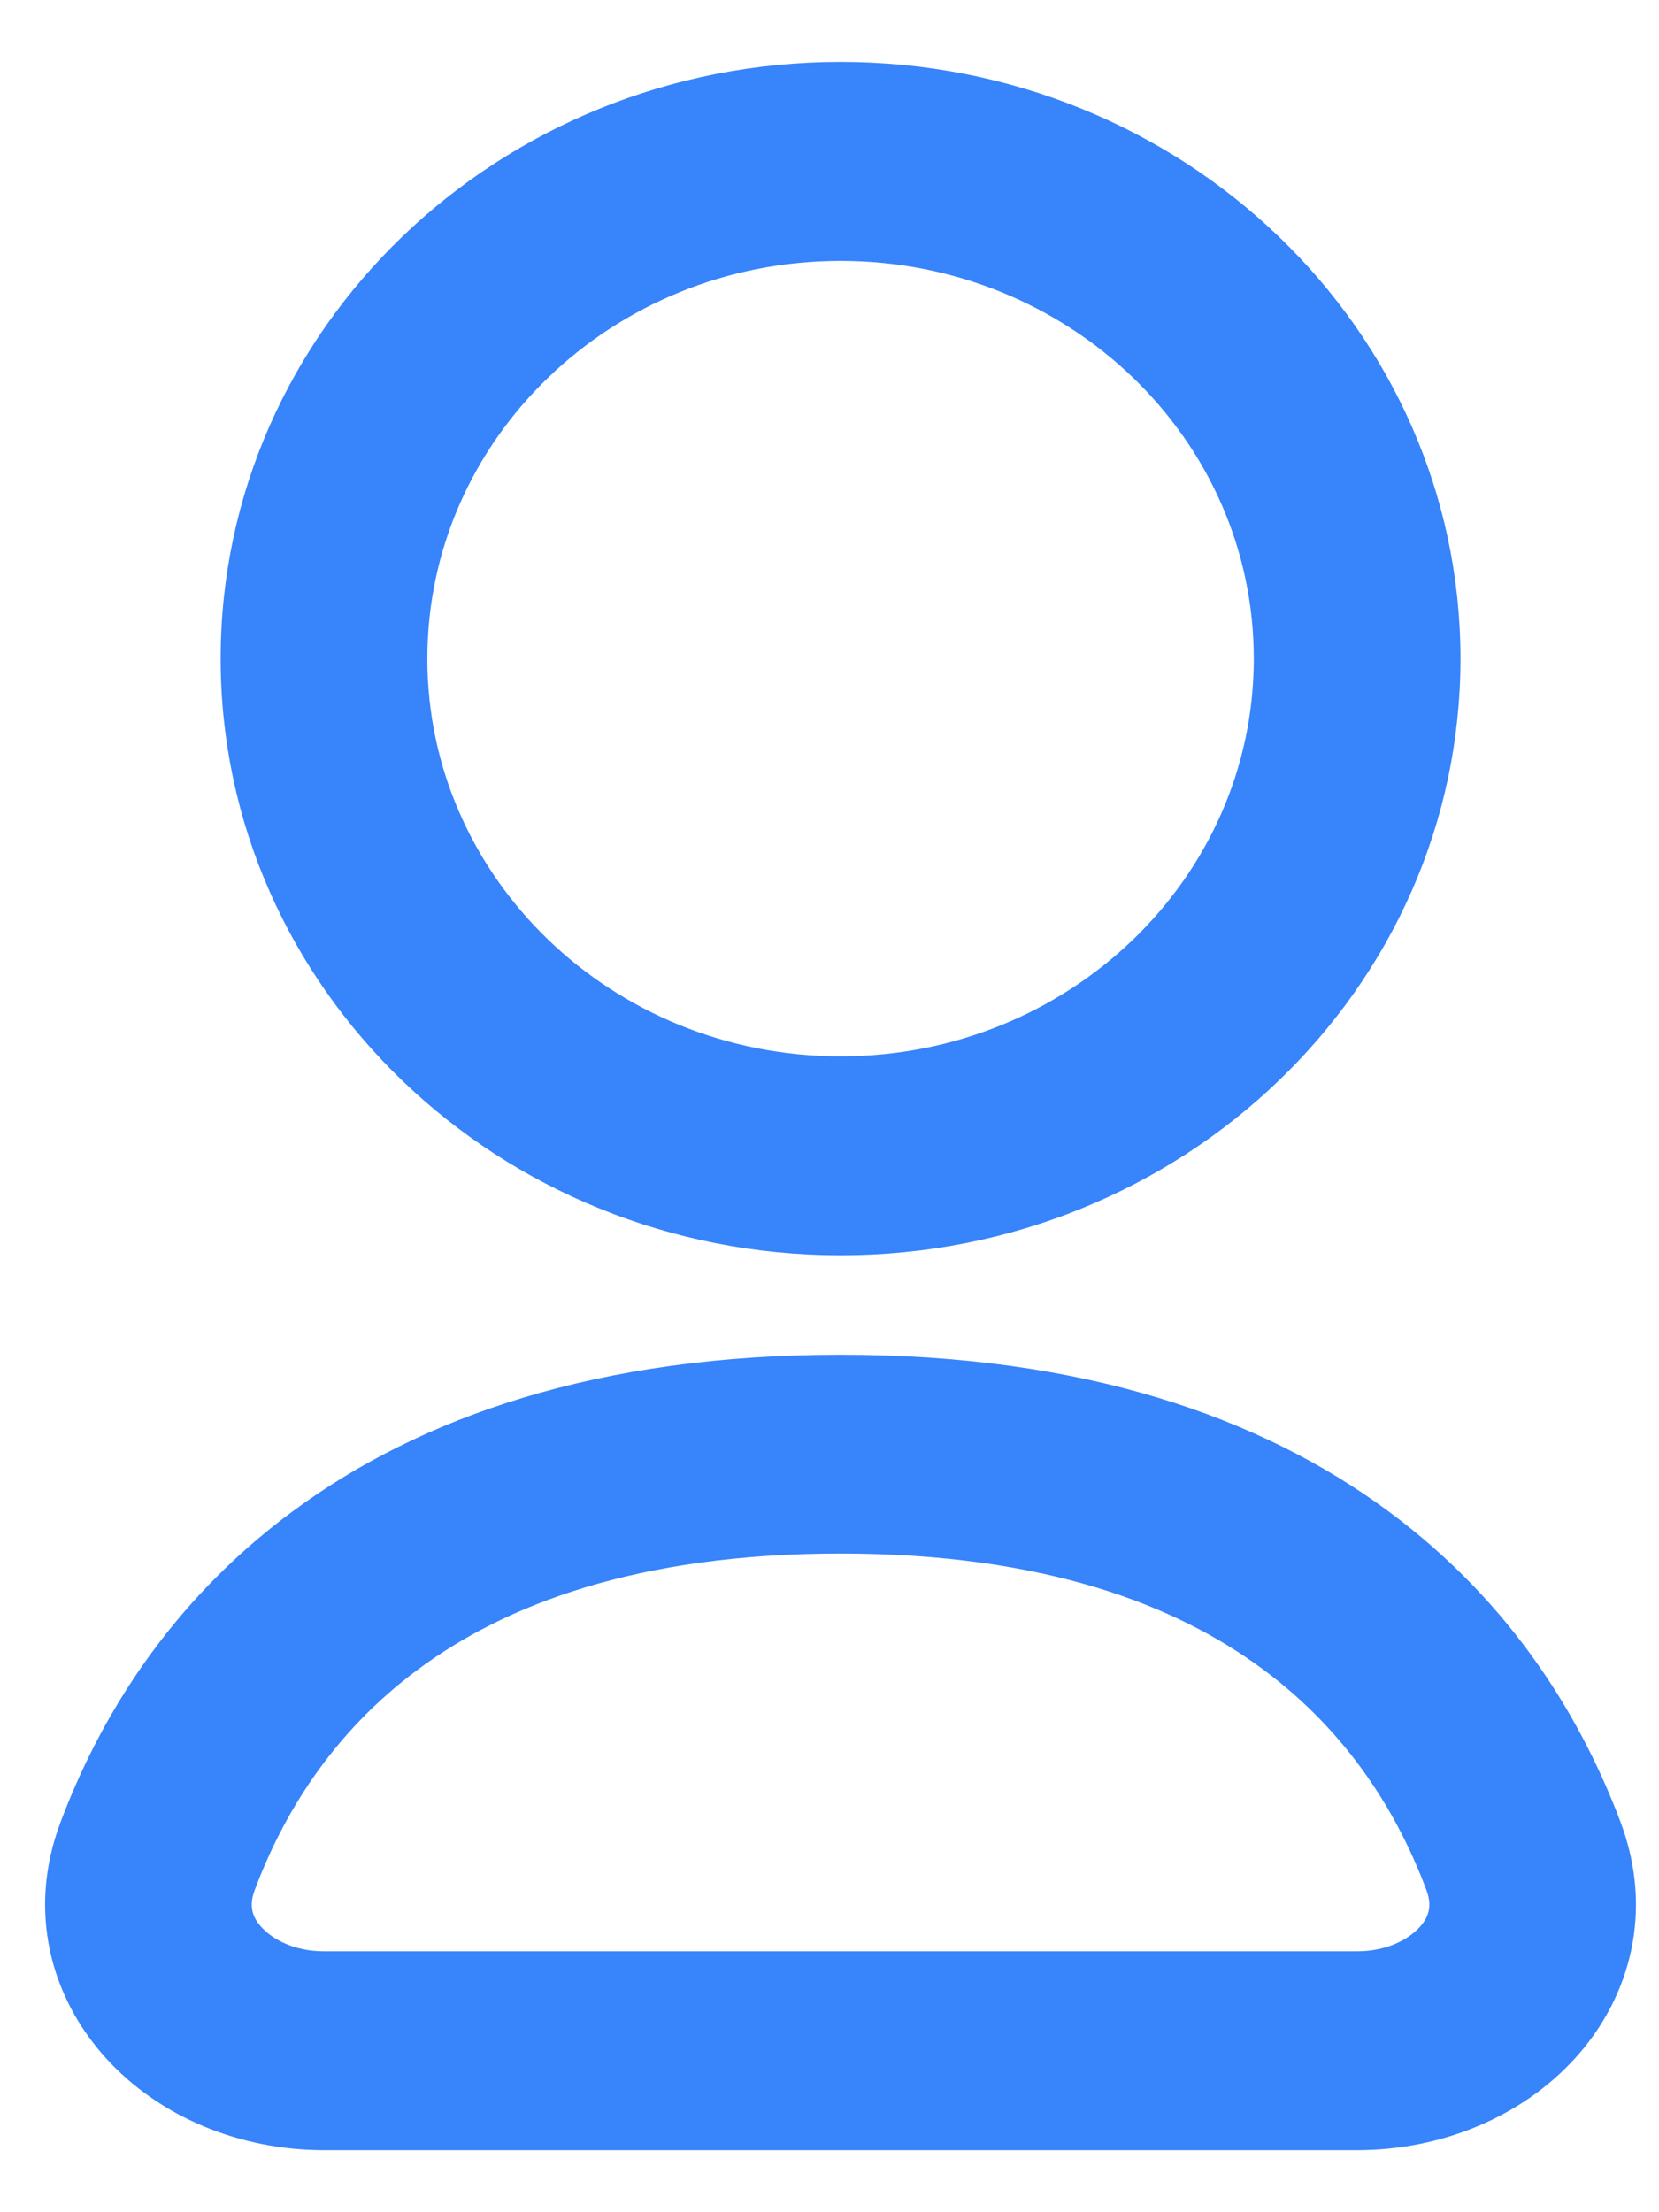 <svg width="12" height="16" viewBox="0 0 12 16" fill="none" xmlns="http://www.w3.org/2000/svg">
<path fill-rule="evenodd" clip-rule="evenodd" d="M10.564 4.764C10.564 7.147 8.556 9.079 6.08 9.079C3.603 9.079 1.596 7.147 1.596 4.764C1.596 2.38 3.603 0.448 6.08 0.448C8.556 0.448 10.564 2.38 10.564 4.764ZM9.069 4.764C9.069 6.352 7.731 7.64 6.08 7.64C4.429 7.64 3.091 6.352 3.091 4.764C3.091 3.175 4.429 1.887 6.08 1.887C7.731 1.887 9.069 3.175 9.069 4.764Z" fill="#3784FB"/>
<path fill-rule="evenodd" clip-rule="evenodd" d="M2.118 10.93C3.039 10.249 4.323 9.798 6.08 9.798C7.837 9.798 9.121 10.249 10.042 10.93C10.957 11.605 11.454 12.463 11.724 13.184C11.961 13.82 11.795 14.441 11.397 14.882C11.012 15.308 10.43 15.551 9.817 15.551H2.343C1.73 15.551 1.147 15.308 0.763 14.882C0.365 14.441 0.198 13.82 0.436 13.184C0.706 12.463 1.203 11.605 2.118 10.93ZM3.028 12.071C2.398 12.536 2.043 13.133 1.842 13.671C1.8 13.783 1.823 13.864 1.891 13.938C1.972 14.028 2.131 14.113 2.343 14.113H9.817C10.028 14.113 10.188 14.028 10.269 13.938C10.336 13.864 10.36 13.783 10.318 13.671C10.117 13.133 9.762 12.536 9.132 12.071C8.51 11.611 7.559 11.236 6.08 11.236C4.601 11.236 3.65 11.611 3.028 12.071Z" fill="#3784FB"/>
</svg>
